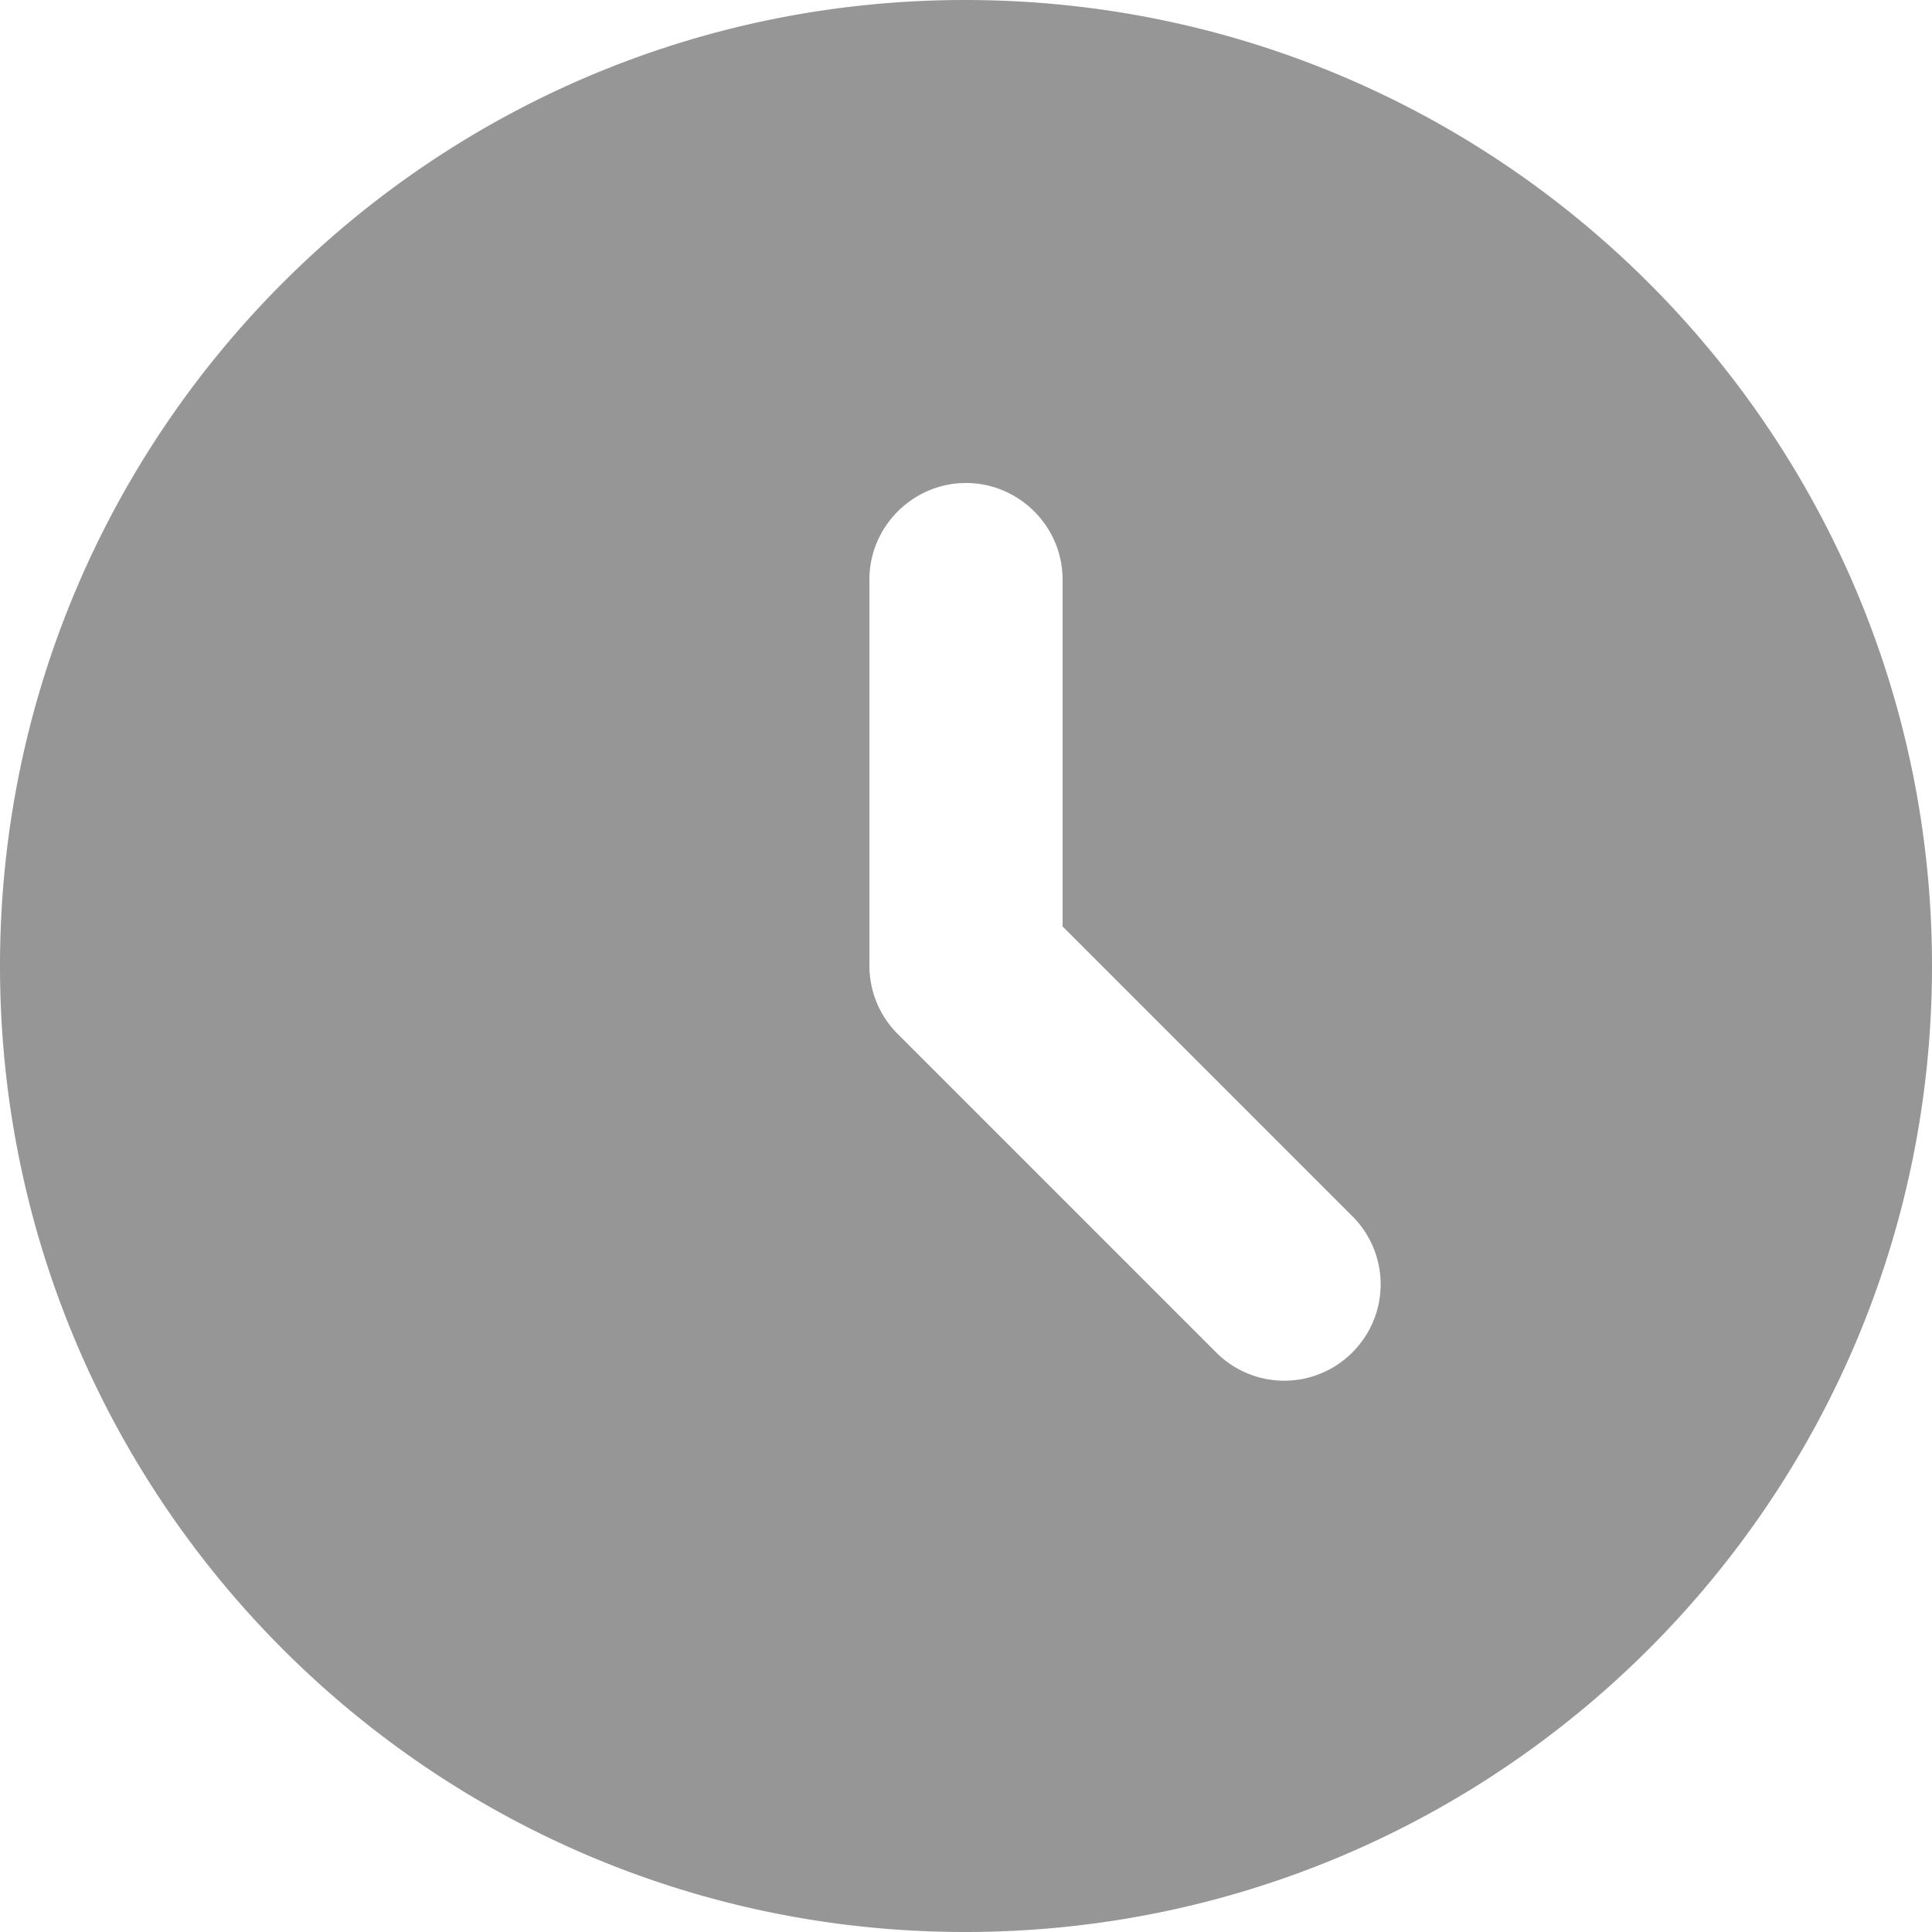 <svg width="17" height="17" fill="none" xmlns="http://www.w3.org/2000/svg"><path d="M8.492 0C3.799 0 0 3.808 0 8.5S3.8 17 8.492 17C13.192 17 17 13.192 17 8.5S13.192 0 8.492 0zM11.9 11.9a.846.846 0 01-1.199 0L7.905 9.104A.85.85 0 017.65 8.5V5.1c0-.467.383-.85.85-.85.467 0 .85.383.85.85v3.052l2.55 2.55a.846.846 0 010 1.198z" fill="#969697"/></svg>